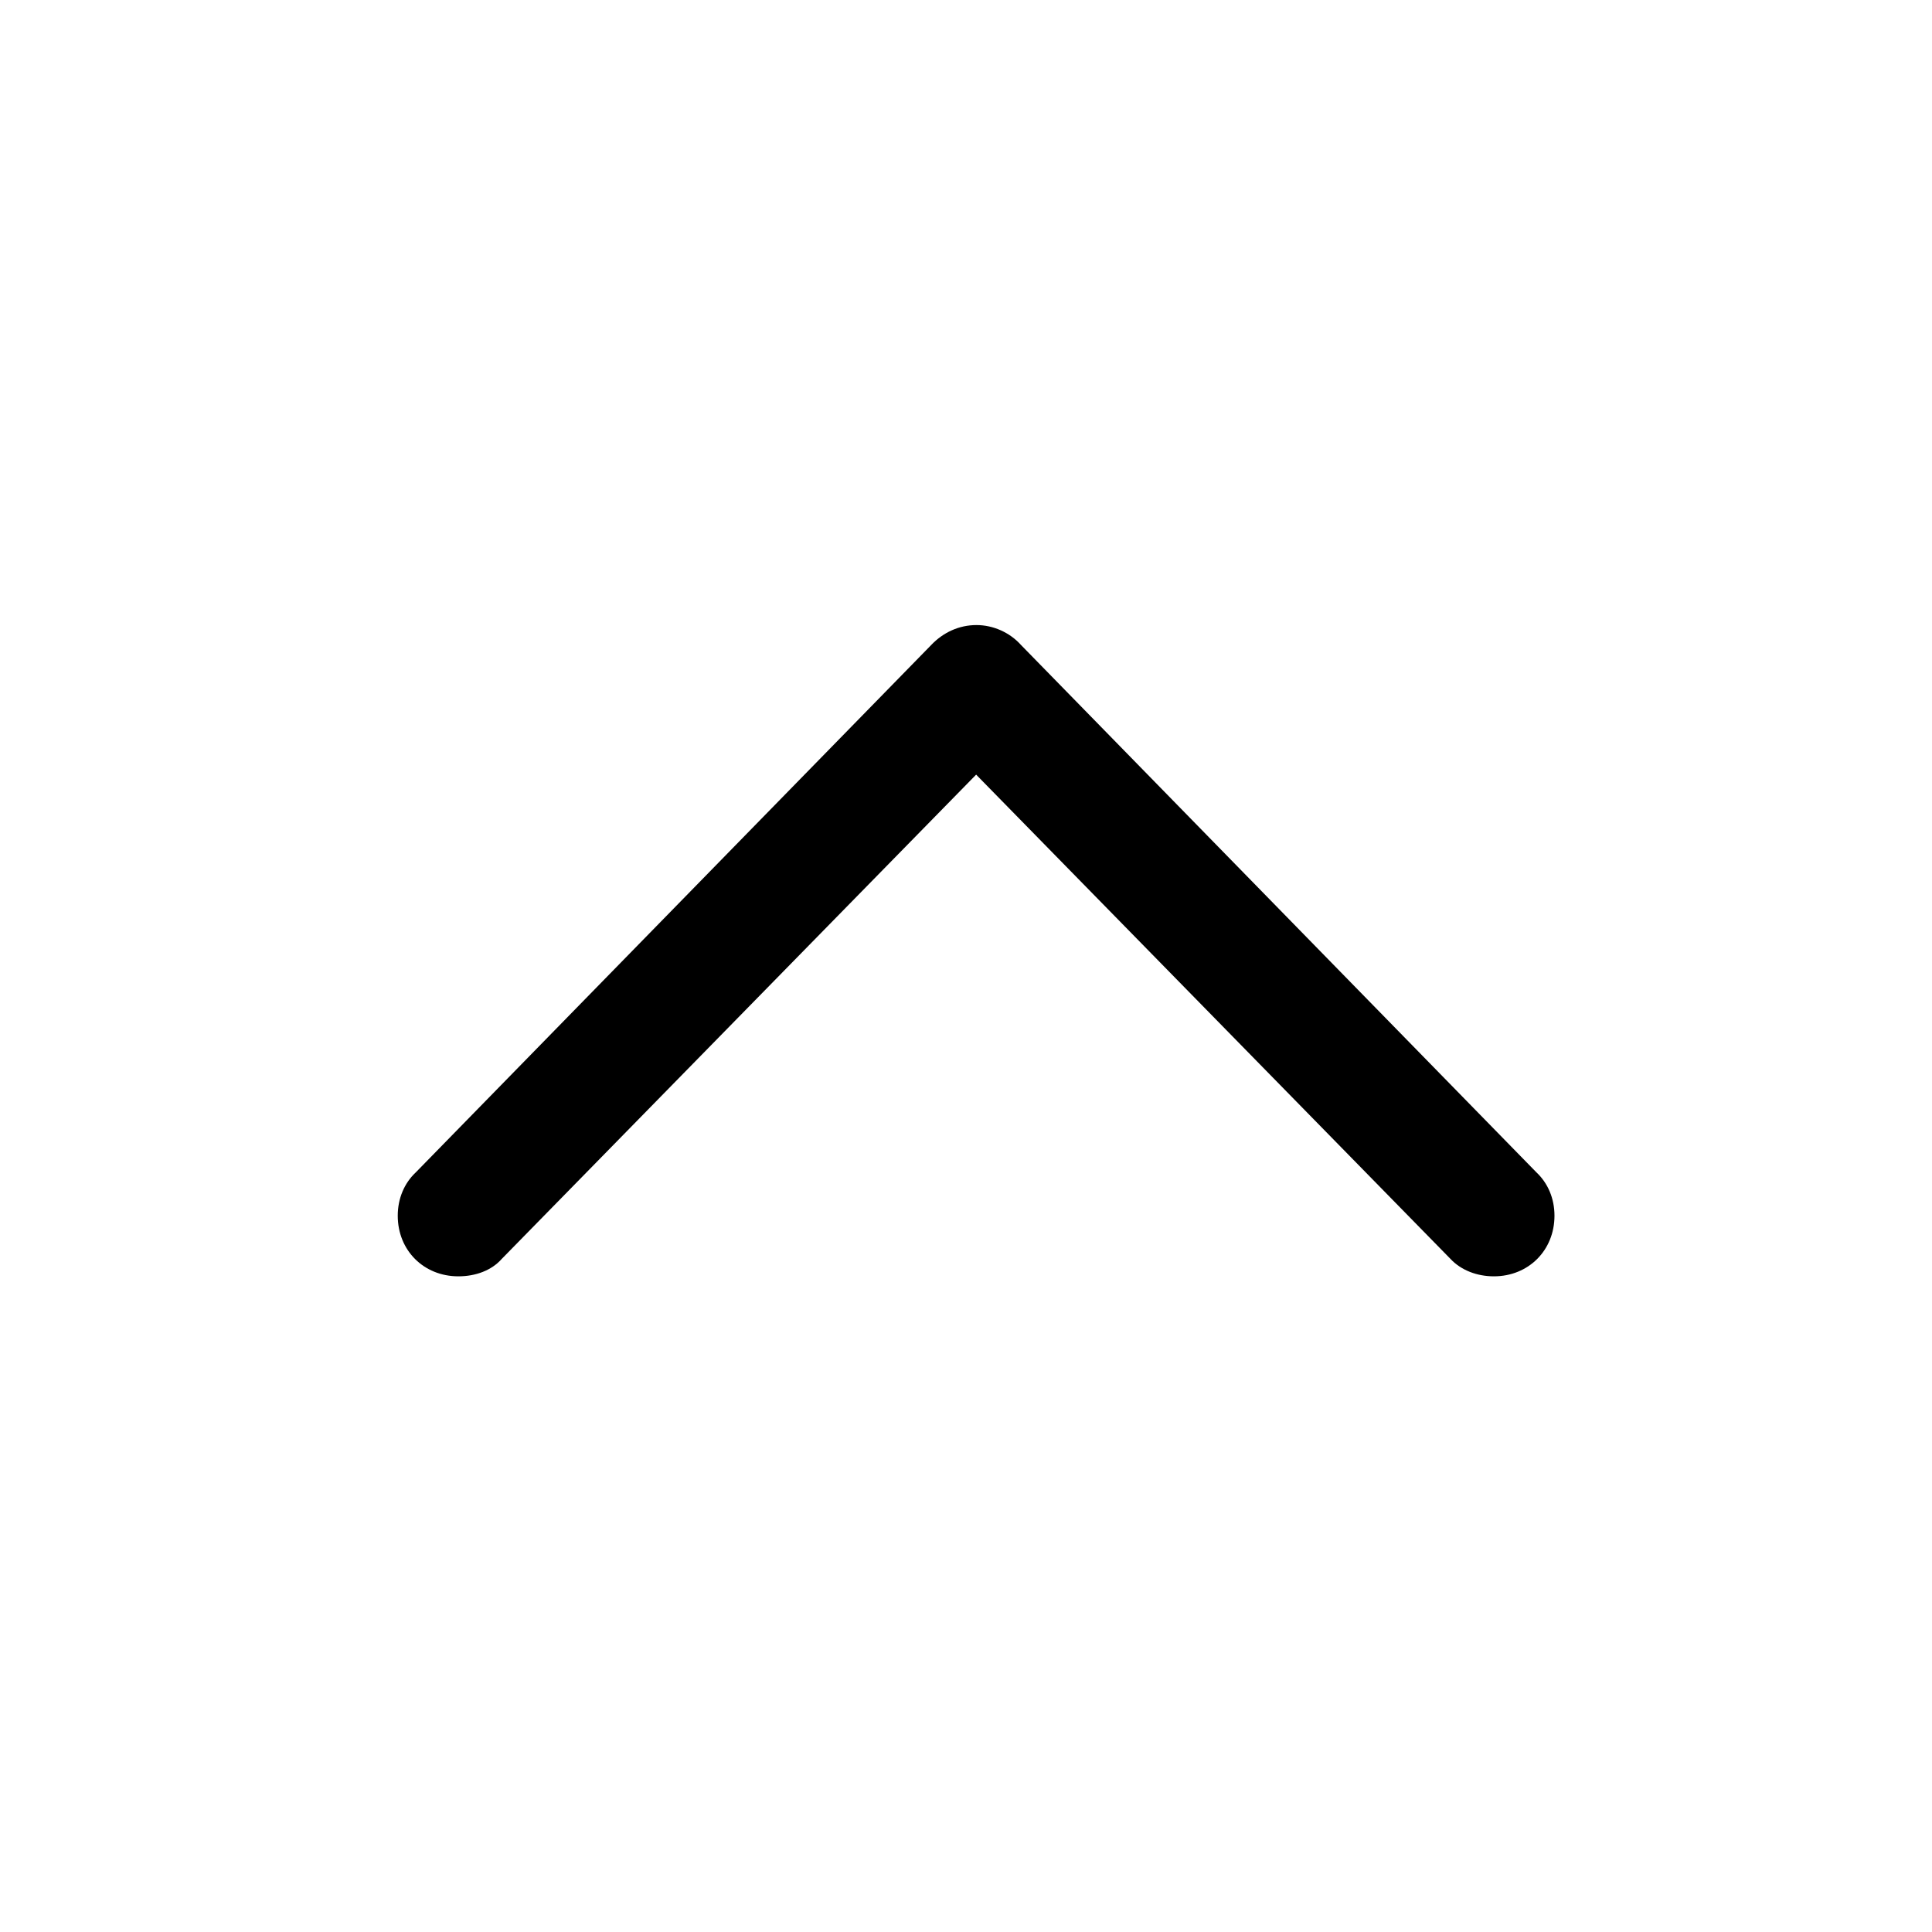 <!-- Generated by IcoMoon.io -->
<svg version="1.1" xmlns="http://www.w3.org/2000/svg" width="32" height="32" viewBox="0 0 32 32">
<title>chevron-up</title>
<path d="M6.886 19.419c-0.188 0.176-0.298 0.43-0.298 0.717 0 0.574 0.43 1.004 1.004 1.004 0.287 0 0.551-0.099 0.717-0.287l8.449-8.625h-1.18l8.448 8.625c0.176 0.188 0.441 0.287 0.717 0.287 0.573 0 1.004-0.43 1.004-1.004 0-0.287-0.11-0.54-0.298-0.717l-8.537-8.735c-0.188-0.21-0.463-0.331-0.739-0.331-0.287 0-0.551 0.121-0.75 0.331l-8.537 8.735z"></path>
</svg>
